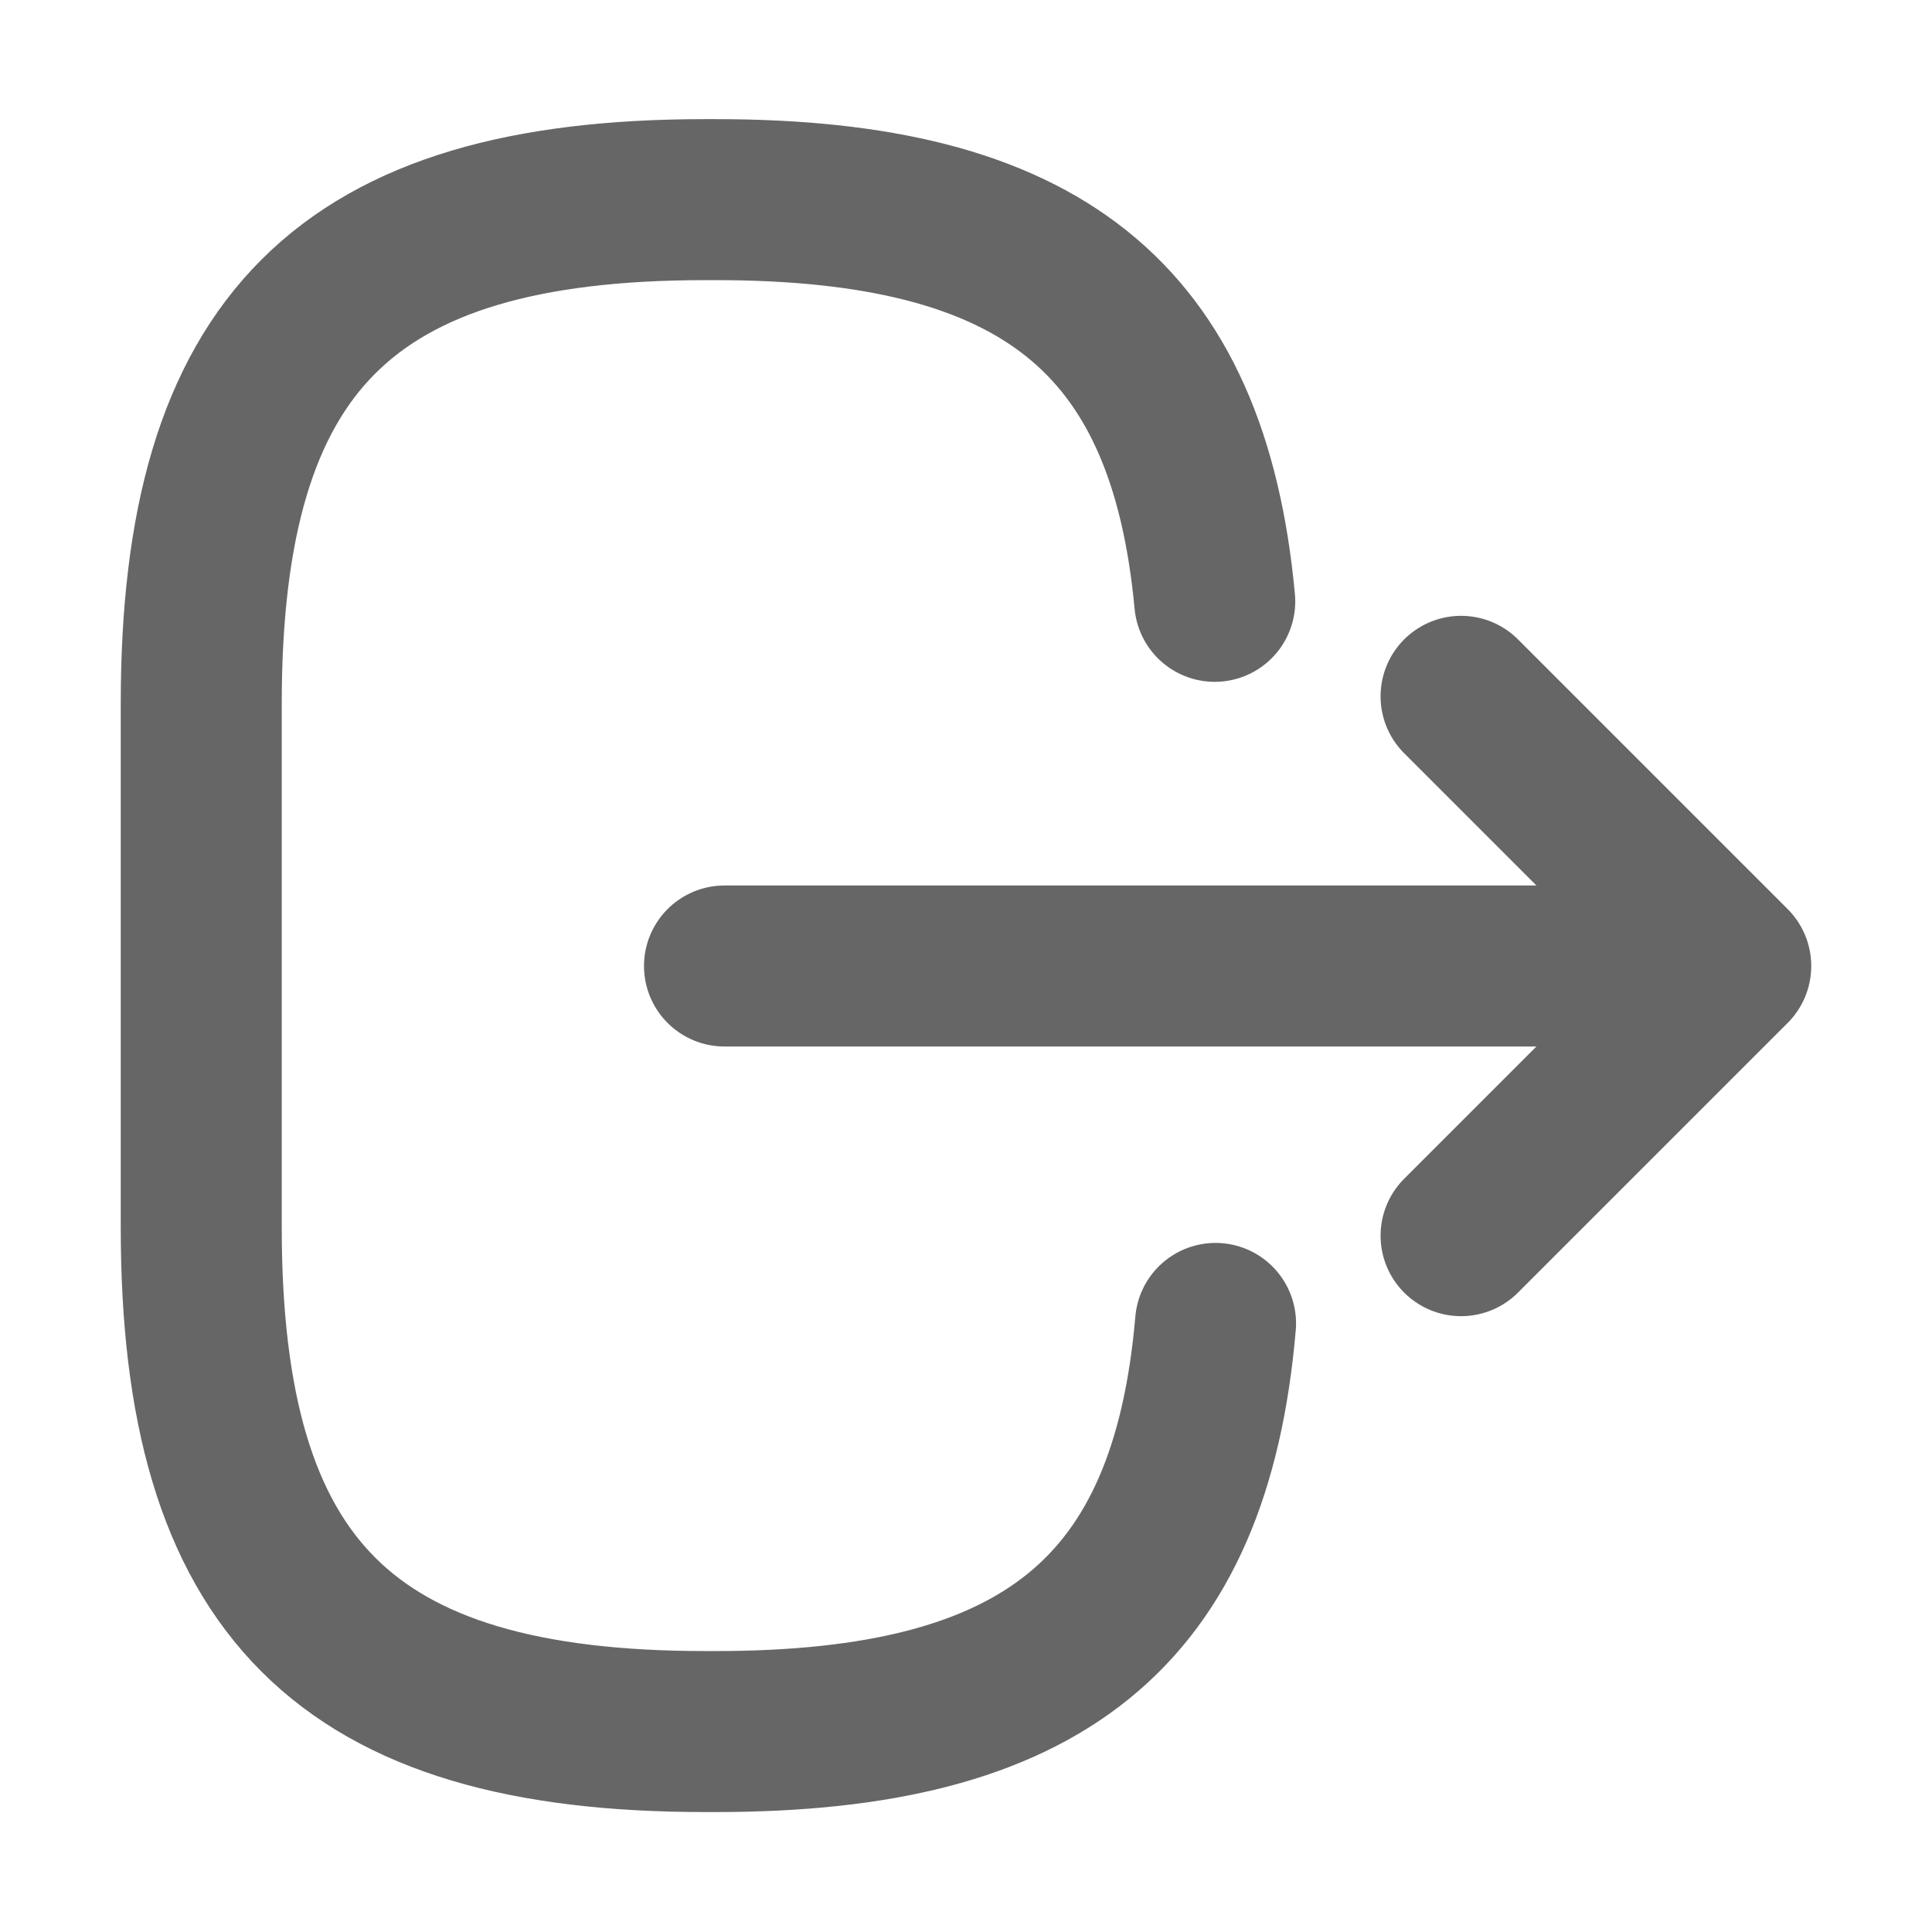<svg width="24" height="24" viewBox="0 0 24 24" fill="none" xmlns="http://www.w3.org/2000/svg">
<path d="M15.1 16.44C14.79 20.04 12.94 21.51 8.89 21.51L8.76 21.51C4.29 21.51 2.5 19.72 2.5 15.25L2.5 8.74C2.5 4.27 4.29 2.48 8.76 2.48L8.89 2.48C12.91 2.48 14.76 3.93 15.09 7.47" stroke="#666666" stroke-width="2" stroke-linecap="round" stroke-linejoin="round"/>
<path d="M9 12L20.38 12" stroke="#666666" stroke-width="2" stroke-linecap="round" stroke-linejoin="round"/>
<path d="M18.15 15.35L21.5 12L18.15 8.65" stroke="#666666" stroke-width="2" stroke-linecap="round" stroke-linejoin="round"/>
</svg>
